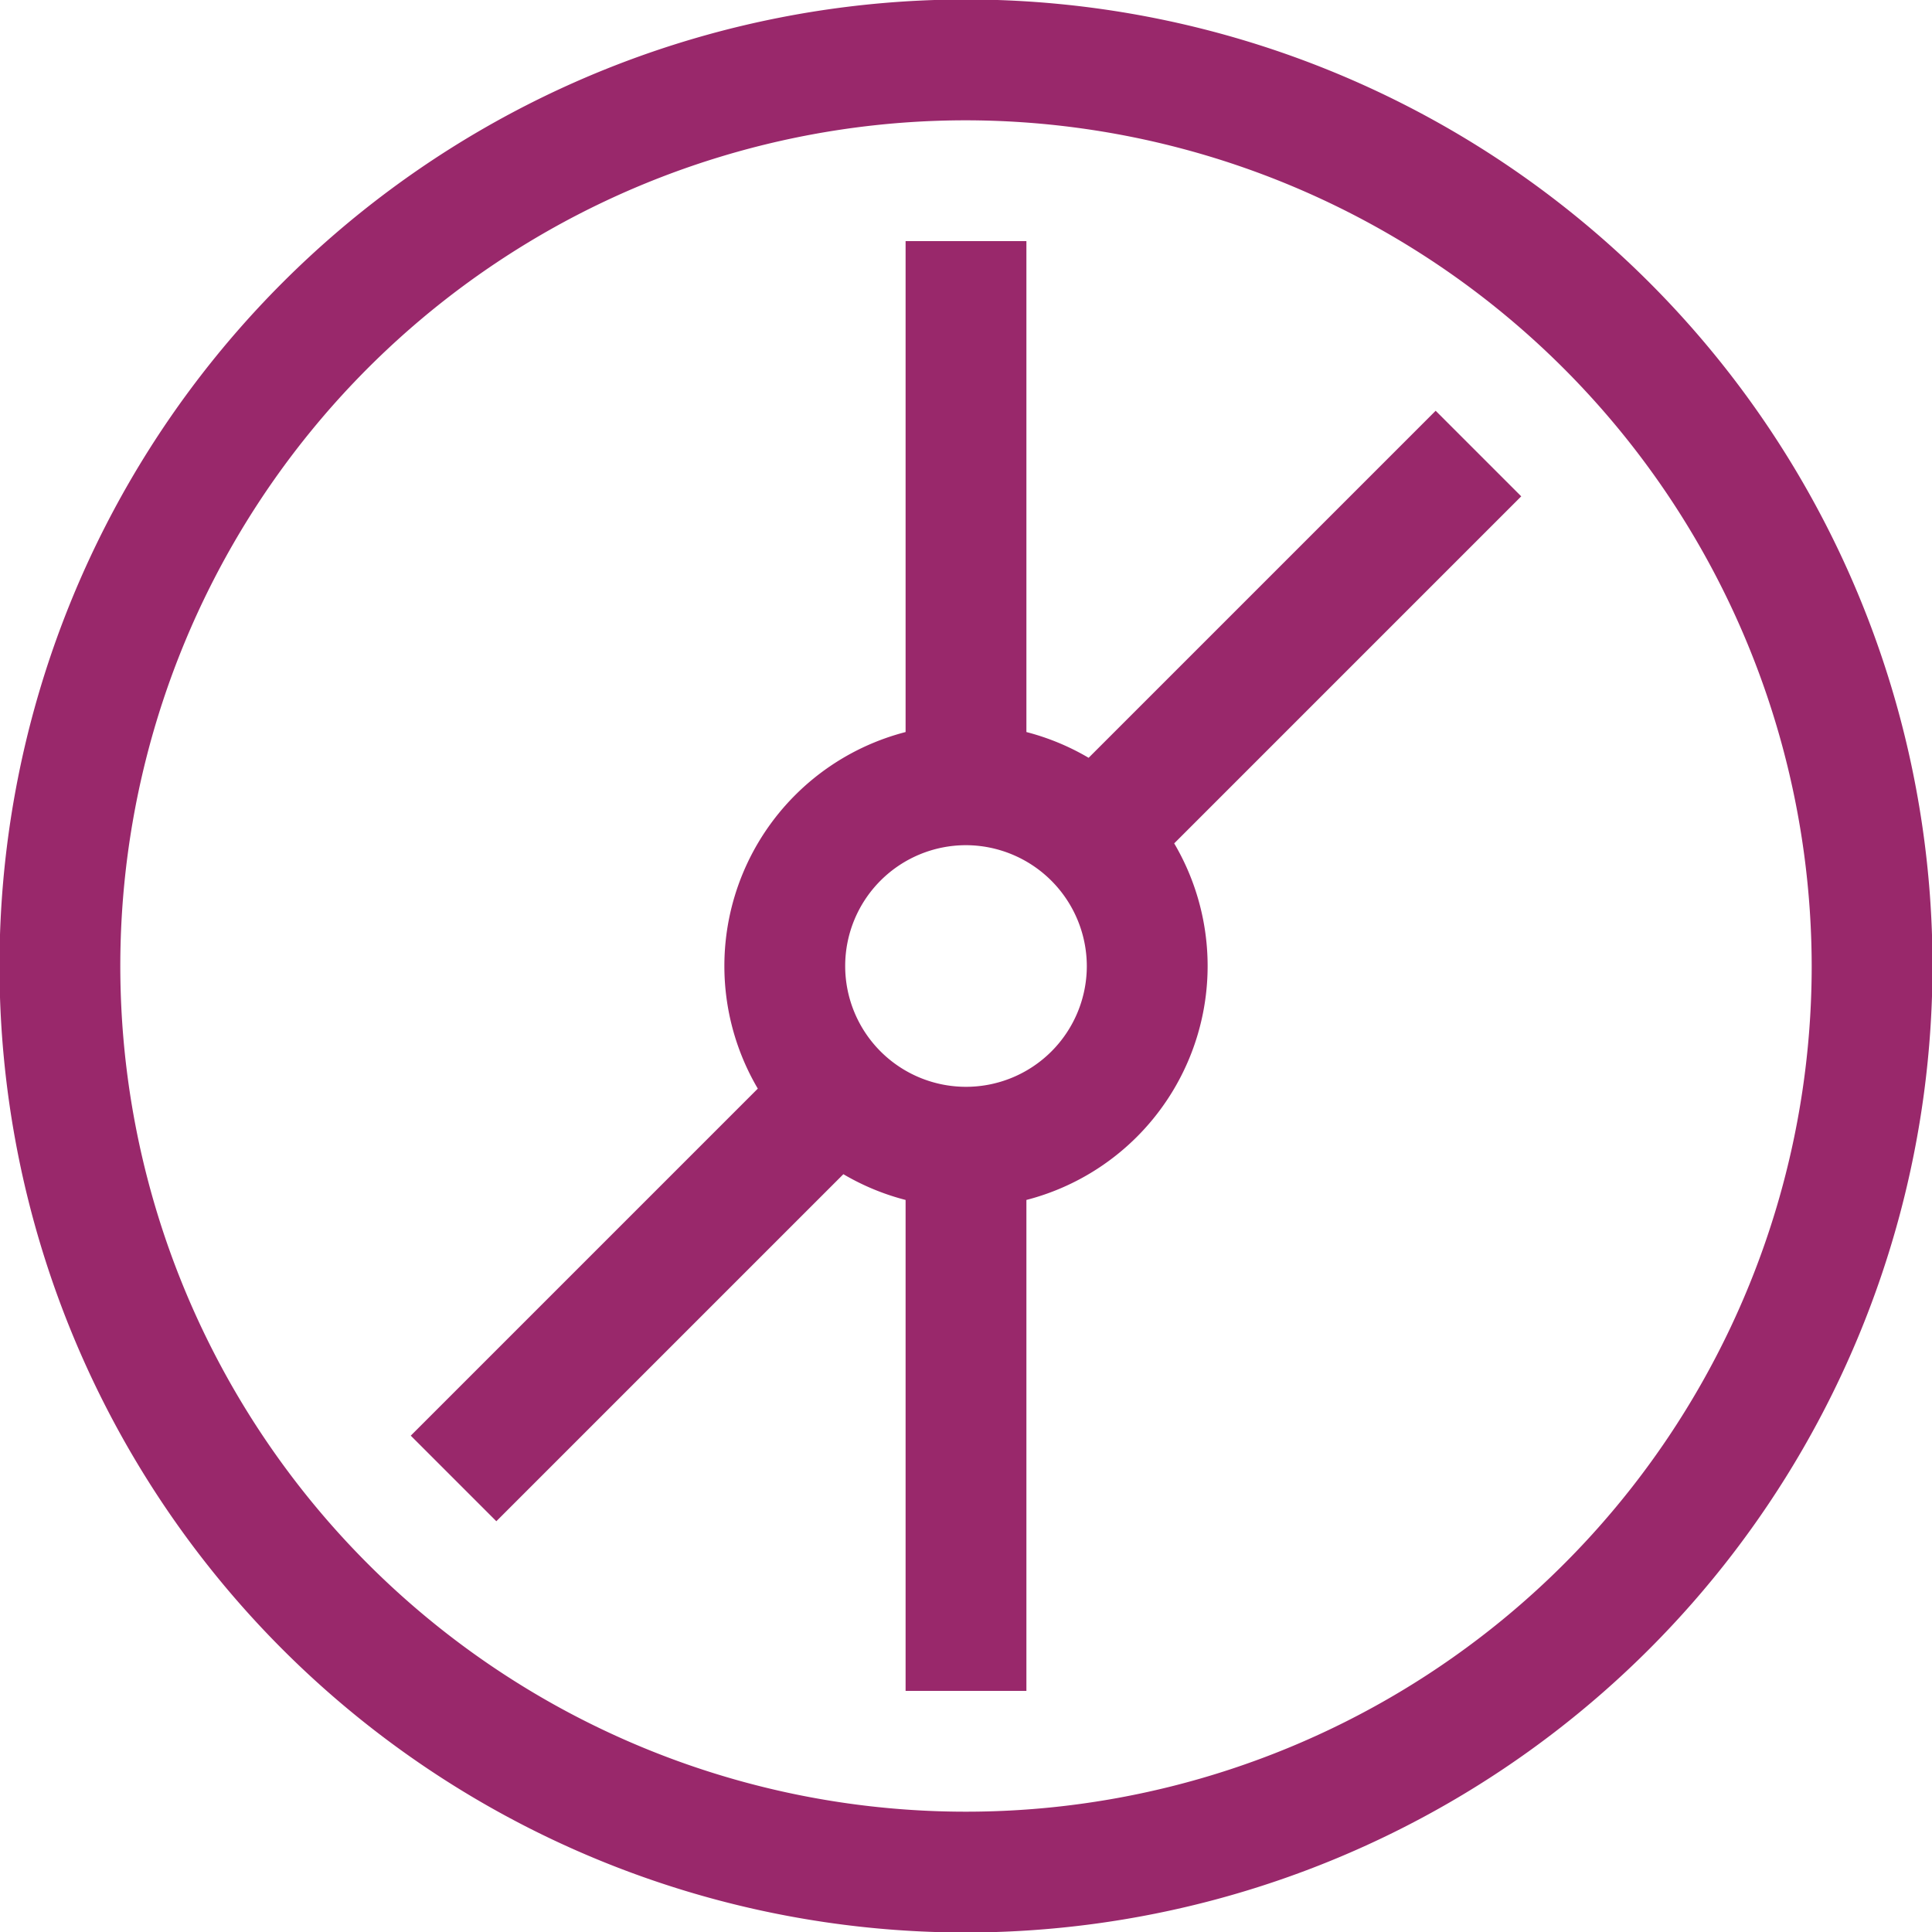 <svg viewBox="0 0 38.38 38.38">
  <path fill="#99286b" id="CD" class="cls-1" d="M1020,1290.2a19.2,19.2,0,1,1,19.2-19.2A19.218,19.218,0,0,1,1020,1290.2Zm0-36a16.8,16.8,0,1,0,16.8,16.8A16.824,16.824,0,0,0,1020,1254.2Zm0,21.6a4.8,4.8,0,1,1,4.8-4.8A4.8,4.8,0,0,1,1020,1275.8Zm0-7.2a2.4,2.4,0,1,0,2.4,2.4A2.407,2.407,0,0,0,1020,1268.6Zm1.2,0h-2.4v-12h2.4v12Zm0,16.8h-2.4v-12h2.4v12Zm1.35-15.25-1.7-1.7,8.48-8.48,1.7,1.7Zm-11.88,11.88-1.7-1.7,8.48-8.48,1.7,1.7Z" transform="translate(-1000.81 -1251.81)"/>
</svg>
